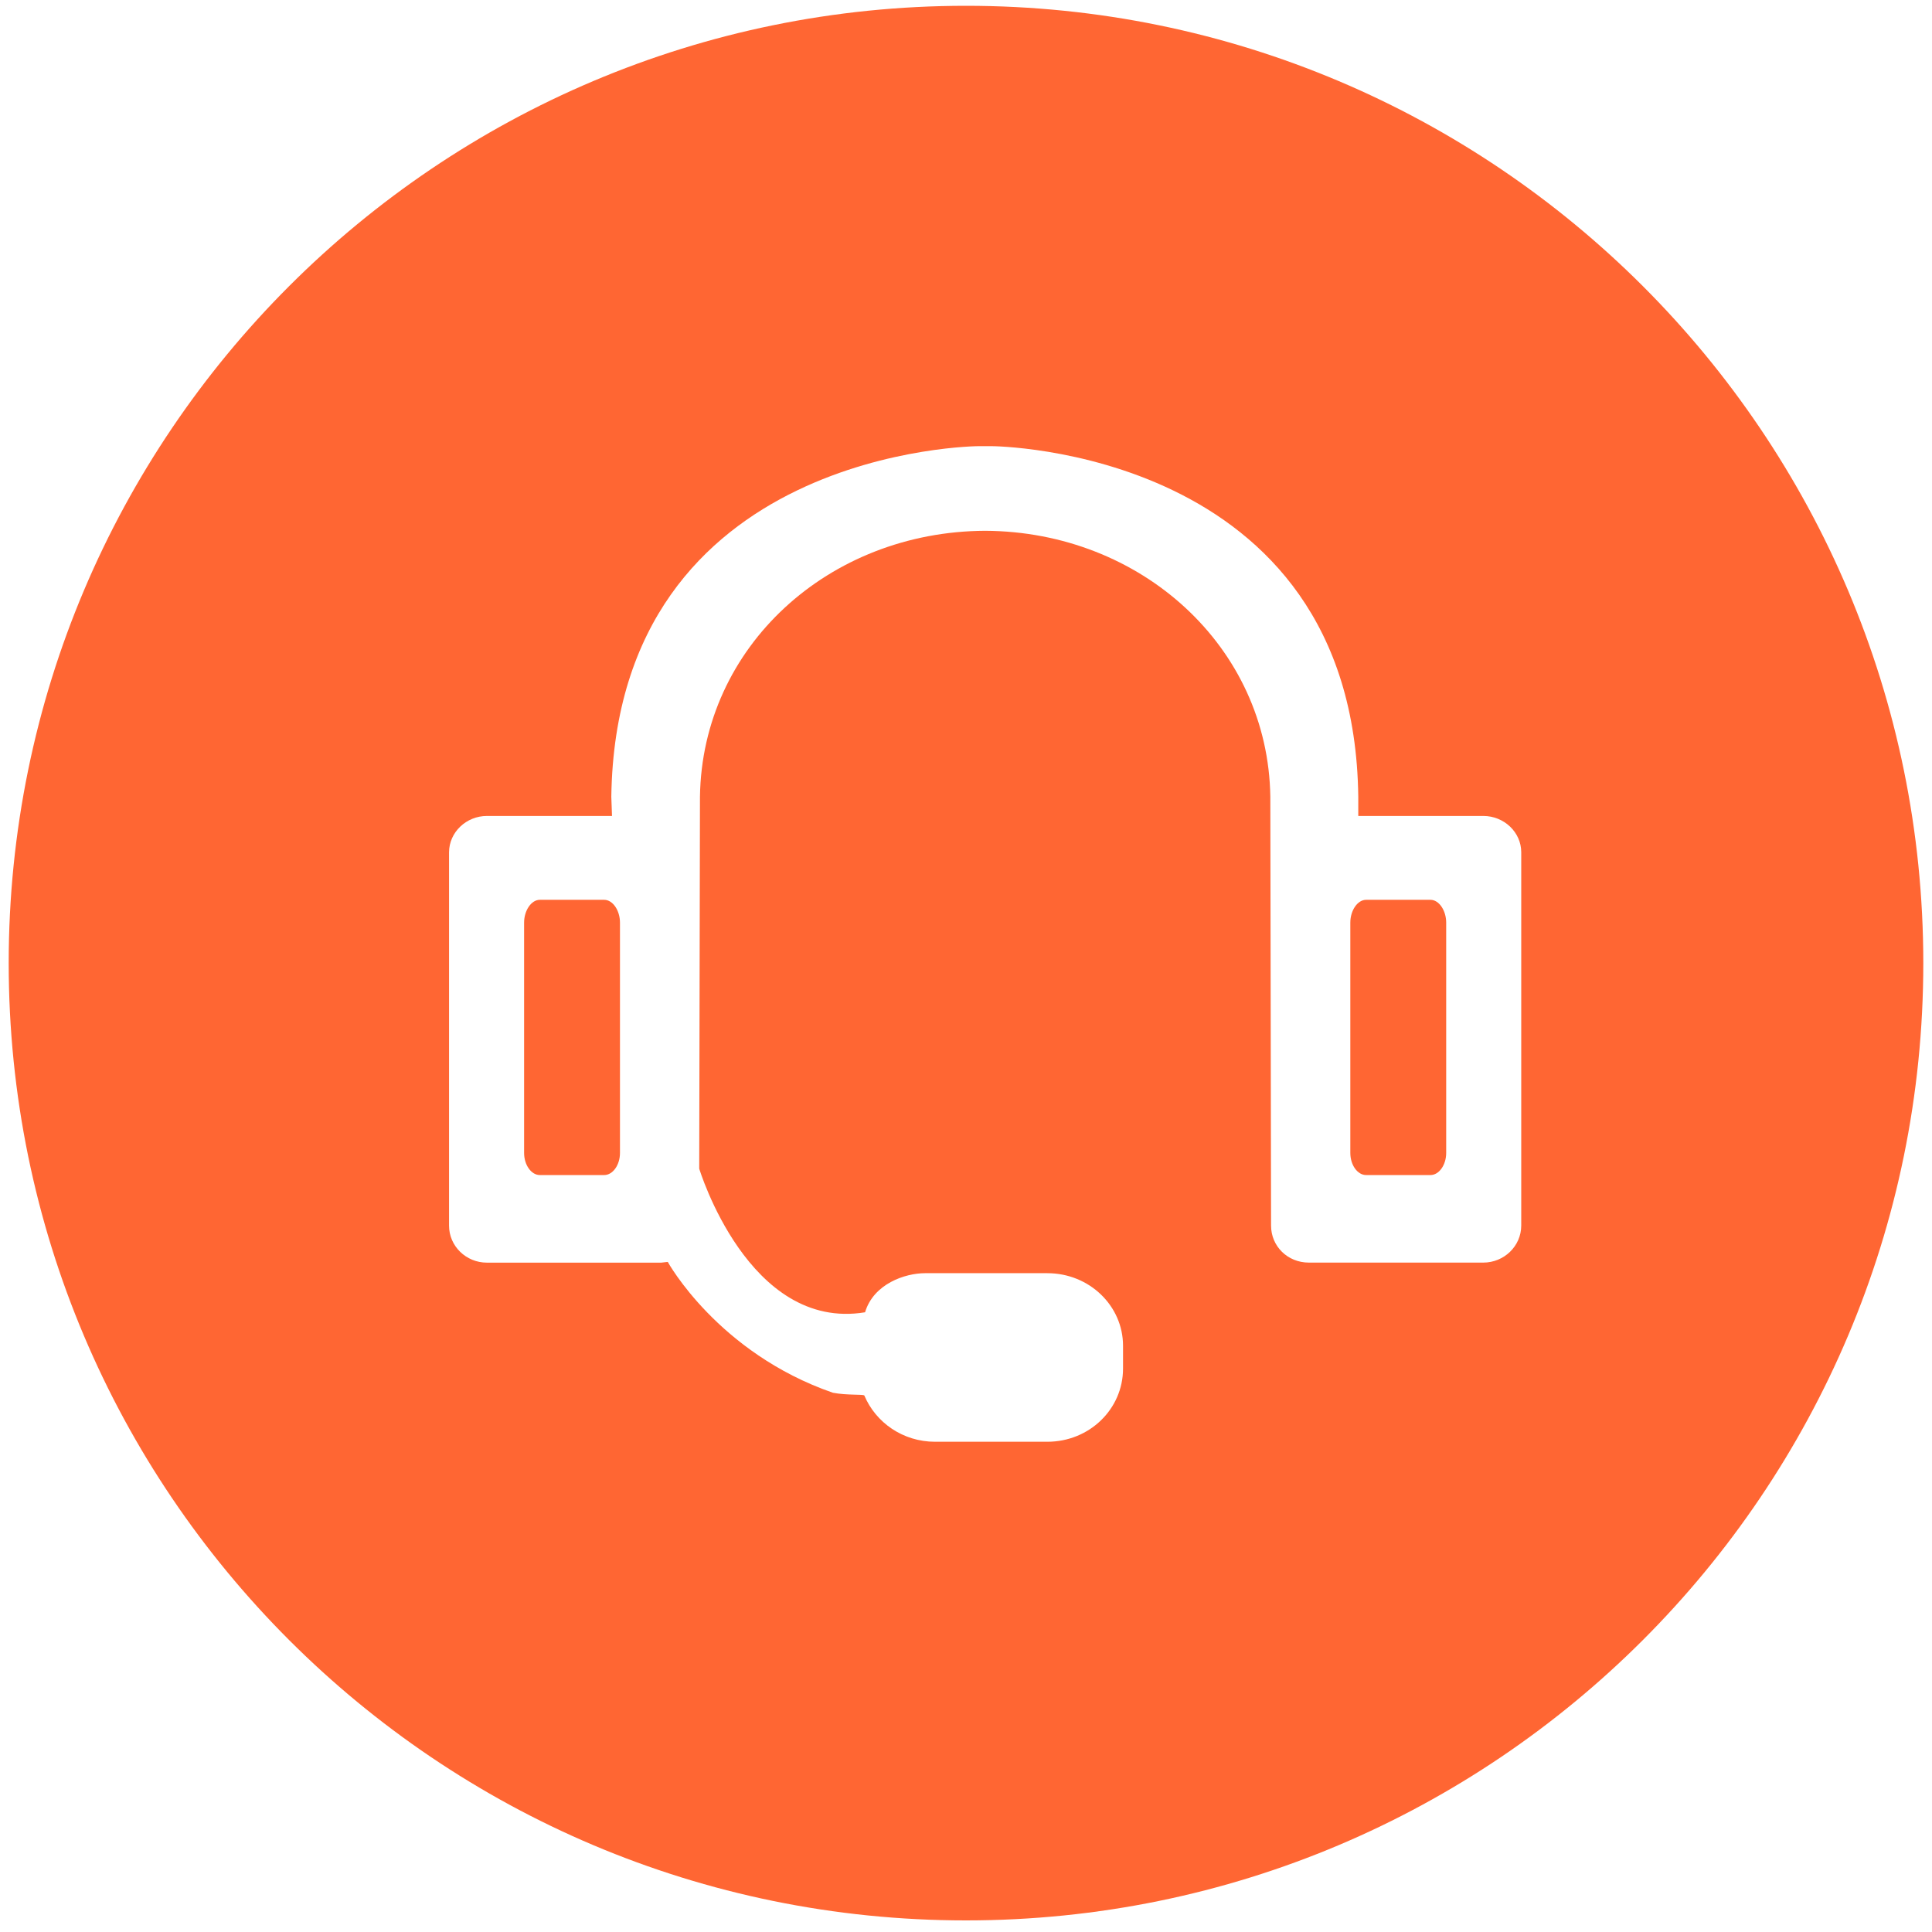 <?xml version="1.0" standalone="no"?><!DOCTYPE svg PUBLIC "-//W3C//DTD SVG 1.1//EN" "http://www.w3.org/Graphics/SVG/1.1/DTD/svg11.dtd"><svg t="1501515667716" class="icon" style="" viewBox="0 0 1024 1024" version="1.1" xmlns="http://www.w3.org/2000/svg" p-id="945" xmlns:xlink="http://www.w3.org/1999/xlink" width="200" height="200"><defs><style type="text/css"></style></defs><path d="M758.184 476.92l-34.115 0c-4.568 0-8.371 5.654-8.371 12.09l0 122.071c0 6.414 3.802 11.721 8.371 11.721l34.115 0c4.503 0 8.327-5.306 8.327-11.721l0-122.071C766.511 482.572 762.686 476.92 758.184 476.92zM320.227 476.92l-34.115 0c-4.503 0-8.327 5.654-8.327 12.09l0 122.071c0 6.414 3.825 11.721 8.327 11.721l34.115 0c4.568 0 8.371-5.306 8.371-11.721l0-122.071C328.599 482.572 324.795 476.92 320.227 476.92zM512 3.072C231.774 3.072 4.608 230.238 4.608 510.464S231.774 1017.856 512 1017.856s507.392-227.166 507.392-507.392S792.226 3.072 512 3.072zM806.287 649.59c-0.022 10.893-9.114 19.613-20.107 19.613l-92.448 0c-11.321 0-20.041-8.697-20.041-19.613l-0.392-227.314c-1.137-79.519-68.582-140.576-151.152-140.946-82.94 0.371-150.013 61.428-151.151 140.946l-0.392 197.133c0 0 26.116 86.324 87.901 76.126 4.503-15.09 21.2-20.722 31.799-20.722l64.778 0c22.335 0 40.148 17.329 40.148 38.466l0 12.089c0 21.441-17.79 38.792-40.148 38.792l-59.489 0c-17.048 0-31.428-10.177-37.482-24.527-0.765-0.739-9.091 0-16.675-1.457-61.02-21.135-87.509-69.342-87.509-69.342l-3.431 0.392-92.448 0c-10.95 0-20.041-8.698-20.041-19.613L238.008 451.718c0.022-10.59 9.114-19.243 20.063-19.243l66.309 0-0.373-10.199c2.666-185.043 194.753-185.804 194.753-185.804l6.797 0c0 0 192.085 0.761 194.357 185.804l0 10.199 66.288 0c10.994 0 20.085 8.653 20.085 19.222L806.287 649.59z" p-id="946" fill="#ff6633"></path></svg>